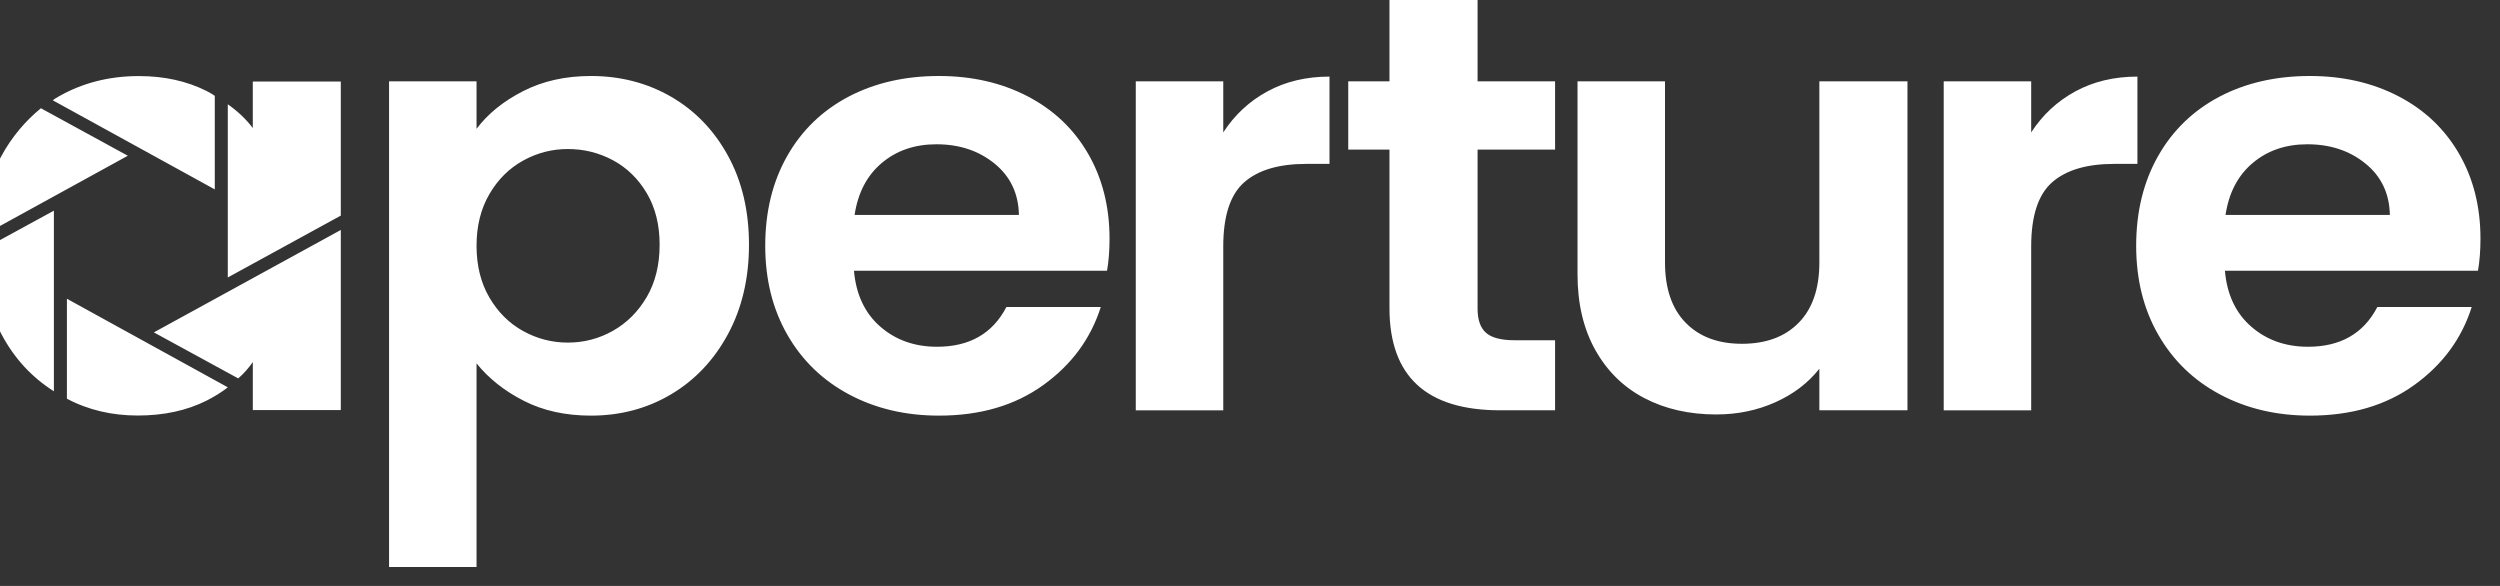 <svg width="128" height="30" viewBox="0 0 128 30" fill="none" xmlns="http://www.w3.org/2000/svg">
<rect x="0" y="0" width="128" height="30" fill="#333333" stroke="none"/>
<g id="IMAGE" clip-path="url(#clip0_2_6)">
<g id="Aperture-Logotype-Horizontal-White">
<path id="Combined-Shape" fill-rule="evenodd" clip-rule="evenodd" d="M30.254 3.891C31.768 3.891 33.139 4.248 34.365 4.955C35.591 5.667 36.562 6.672 37.276 7.98C37.991 9.287 38.348 10.802 38.348 12.525C38.348 14.247 37.991 15.772 37.276 17.1C36.562 18.427 35.591 19.456 34.365 20.186C33.139 20.915 31.768 21.28 30.254 21.28C28.953 21.28 27.806 21.027 26.815 20.52C25.823 20.013 25.018 19.375 24.399 18.605V29.032H19.92V4.164H24.399V6.596C24.975 5.829 25.77 5.183 26.783 4.666C27.796 4.149 28.953 3.891 30.254 3.891ZM48.074 3.891C49.759 3.891 51.268 4.235 52.601 4.924C53.934 5.614 54.968 6.591 55.704 7.858C56.44 9.125 56.808 10.579 56.808 12.221C56.808 12.829 56.766 13.376 56.68 13.862H43.723C43.83 15.078 44.278 16.031 45.067 16.72C45.856 17.409 46.826 17.754 47.978 17.754C49.642 17.754 50.825 17.075 51.529 15.717H56.36C55.848 17.338 54.867 18.671 53.417 19.714C51.967 20.761 50.185 21.28 48.074 21.28C46.368 21.28 44.837 20.92 43.483 20.201C42.129 19.481 41.073 18.463 40.316 17.145C39.559 15.828 39.18 14.308 39.18 12.585C39.18 10.845 39.553 9.315 40.3 7.995C41.046 6.678 42.091 5.667 43.435 4.955C44.779 4.248 46.325 3.891 48.074 3.891ZM118.266 3.891C119.951 3.891 121.46 4.235 122.793 4.924C124.126 5.614 125.16 6.591 125.896 7.858C126.632 9.125 127 10.579 127 12.221C127 12.829 126.957 13.376 126.872 13.862H113.915C114.021 15.078 114.469 16.031 115.259 16.72C116.048 17.409 117.018 17.754 118.17 17.754C119.834 17.754 121.017 17.075 121.721 15.717H126.552C126.04 17.338 125.059 18.671 123.609 19.714C122.158 20.761 120.377 21.28 118.266 21.28C116.56 21.28 115.029 20.92 113.675 20.201C112.32 19.481 111.265 18.463 110.508 17.145C109.75 15.828 109.372 14.308 109.372 12.585C109.372 10.845 109.745 9.315 110.492 7.995C111.238 6.678 112.283 5.667 113.627 4.955C114.971 4.248 116.517 3.891 118.266 3.891ZM3.426 15.296L11.664 19.831C11.344 20.084 10.971 20.312 10.571 20.515C9.558 21.021 8.385 21.275 7.052 21.275C5.745 21.275 4.519 20.996 3.426 20.413V15.296ZM85.248 4.165V13.437C85.248 14.775 85.6 15.804 86.304 16.523C87.008 17.243 87.968 17.602 89.184 17.602C90.421 17.602 91.391 17.243 92.095 16.523C92.799 15.804 93.151 14.775 93.151 13.437V4.165H97.662V21.007H93.151V18.879C92.575 19.609 91.823 20.181 90.895 20.597C89.967 21.012 88.96 21.22 87.872 21.22C86.486 21.22 85.259 20.941 84.193 20.384C83.126 19.827 82.289 19.006 81.681 17.922C81.073 16.837 80.769 15.545 80.769 14.045V4.165H85.248ZM68.07 3.922V8.391H66.886C65.478 8.391 64.417 8.705 63.703 9.334C62.988 9.962 62.631 11.056 62.631 12.617V21.008H58.152V4.165H62.631V6.78C63.207 5.888 63.959 5.189 64.886 4.682C65.814 4.176 66.875 3.922 68.07 3.922ZM109.436 3.922V8.391H108.252C106.844 8.391 105.783 8.705 105.069 9.334C104.354 9.962 103.997 11.056 103.997 12.617V21.008H99.518V4.165H103.997V6.78C104.573 5.888 105.325 5.189 106.252 4.682C107.18 4.176 108.241 3.922 109.436 3.922ZM75.652 0V4.165H79.62V7.661H75.652V15.808C75.652 16.376 75.796 16.786 76.084 17.04C76.372 17.293 76.857 17.42 77.54 17.42H79.62V21.007H76.804C73.029 21.007 71.141 19.264 71.141 15.778V7.661H69.03V4.165H71.141V0H75.652ZM17.449 11.774V20.996H12.944V18.538C12.73 18.842 12.49 19.121 12.197 19.374L7.878 17.018L17.449 11.774ZM2.759 10.786V20.033C1.639 19.323 0.733 18.361 0.066 17.094C-0.6 15.852 -0.947 14.434 -1 12.838L2.759 10.786ZM29.07 7.63C28.26 7.63 27.497 7.828 26.783 8.223C26.068 8.618 25.492 9.191 25.055 9.941C24.618 10.69 24.399 11.572 24.399 12.585C24.399 13.599 24.618 14.483 25.055 15.23C25.492 15.98 26.068 16.553 26.783 16.948C27.497 17.343 28.26 17.541 29.07 17.541C29.902 17.541 30.675 17.338 31.39 16.933C32.104 16.527 32.68 15.95 33.117 15.2C33.554 14.45 33.773 13.558 33.773 12.525C33.773 11.511 33.554 10.635 33.117 9.895C32.68 9.155 32.104 8.593 31.39 8.208C30.675 7.823 29.902 7.63 29.07 7.63ZM17.449 4.174V11.039L11.663 14.206V5.339C12.17 5.694 12.597 6.099 12.943 6.555V4.174H17.449ZM2.093 5.542L6.545 7.974L-0.973 12.104C-0.947 10.558 -0.6 9.19 0.066 7.999C0.6 7.011 1.293 6.201 2.093 5.542ZM47.946 7.387C46.837 7.387 45.904 7.706 45.147 8.345C44.389 8.983 43.926 9.87 43.755 11.005H52.169C52.148 9.91 51.732 9.034 50.921 8.375C50.111 7.716 49.119 7.387 47.946 7.387ZM118.138 7.387C117.029 7.387 116.096 7.706 115.339 8.345C114.581 8.983 114.117 9.87 113.947 11.005H122.361C122.34 9.91 121.924 9.034 121.113 8.375C120.303 7.716 119.311 7.387 118.138 7.387ZM7.104 3.895C8.411 3.895 9.557 4.149 10.57 4.655C10.704 4.731 10.864 4.807 10.997 4.909V9.697L2.705 5.137C2.785 5.061 2.892 5.01 2.972 4.959C4.198 4.25 5.585 3.895 7.104 3.895Z" fill="white"/>
</g>
</g>
<defs>
<clipPath id="clip0_2_6">
<rect width="128" height="30" fill="white"/>
</clipPath>
</defs>
</svg>
